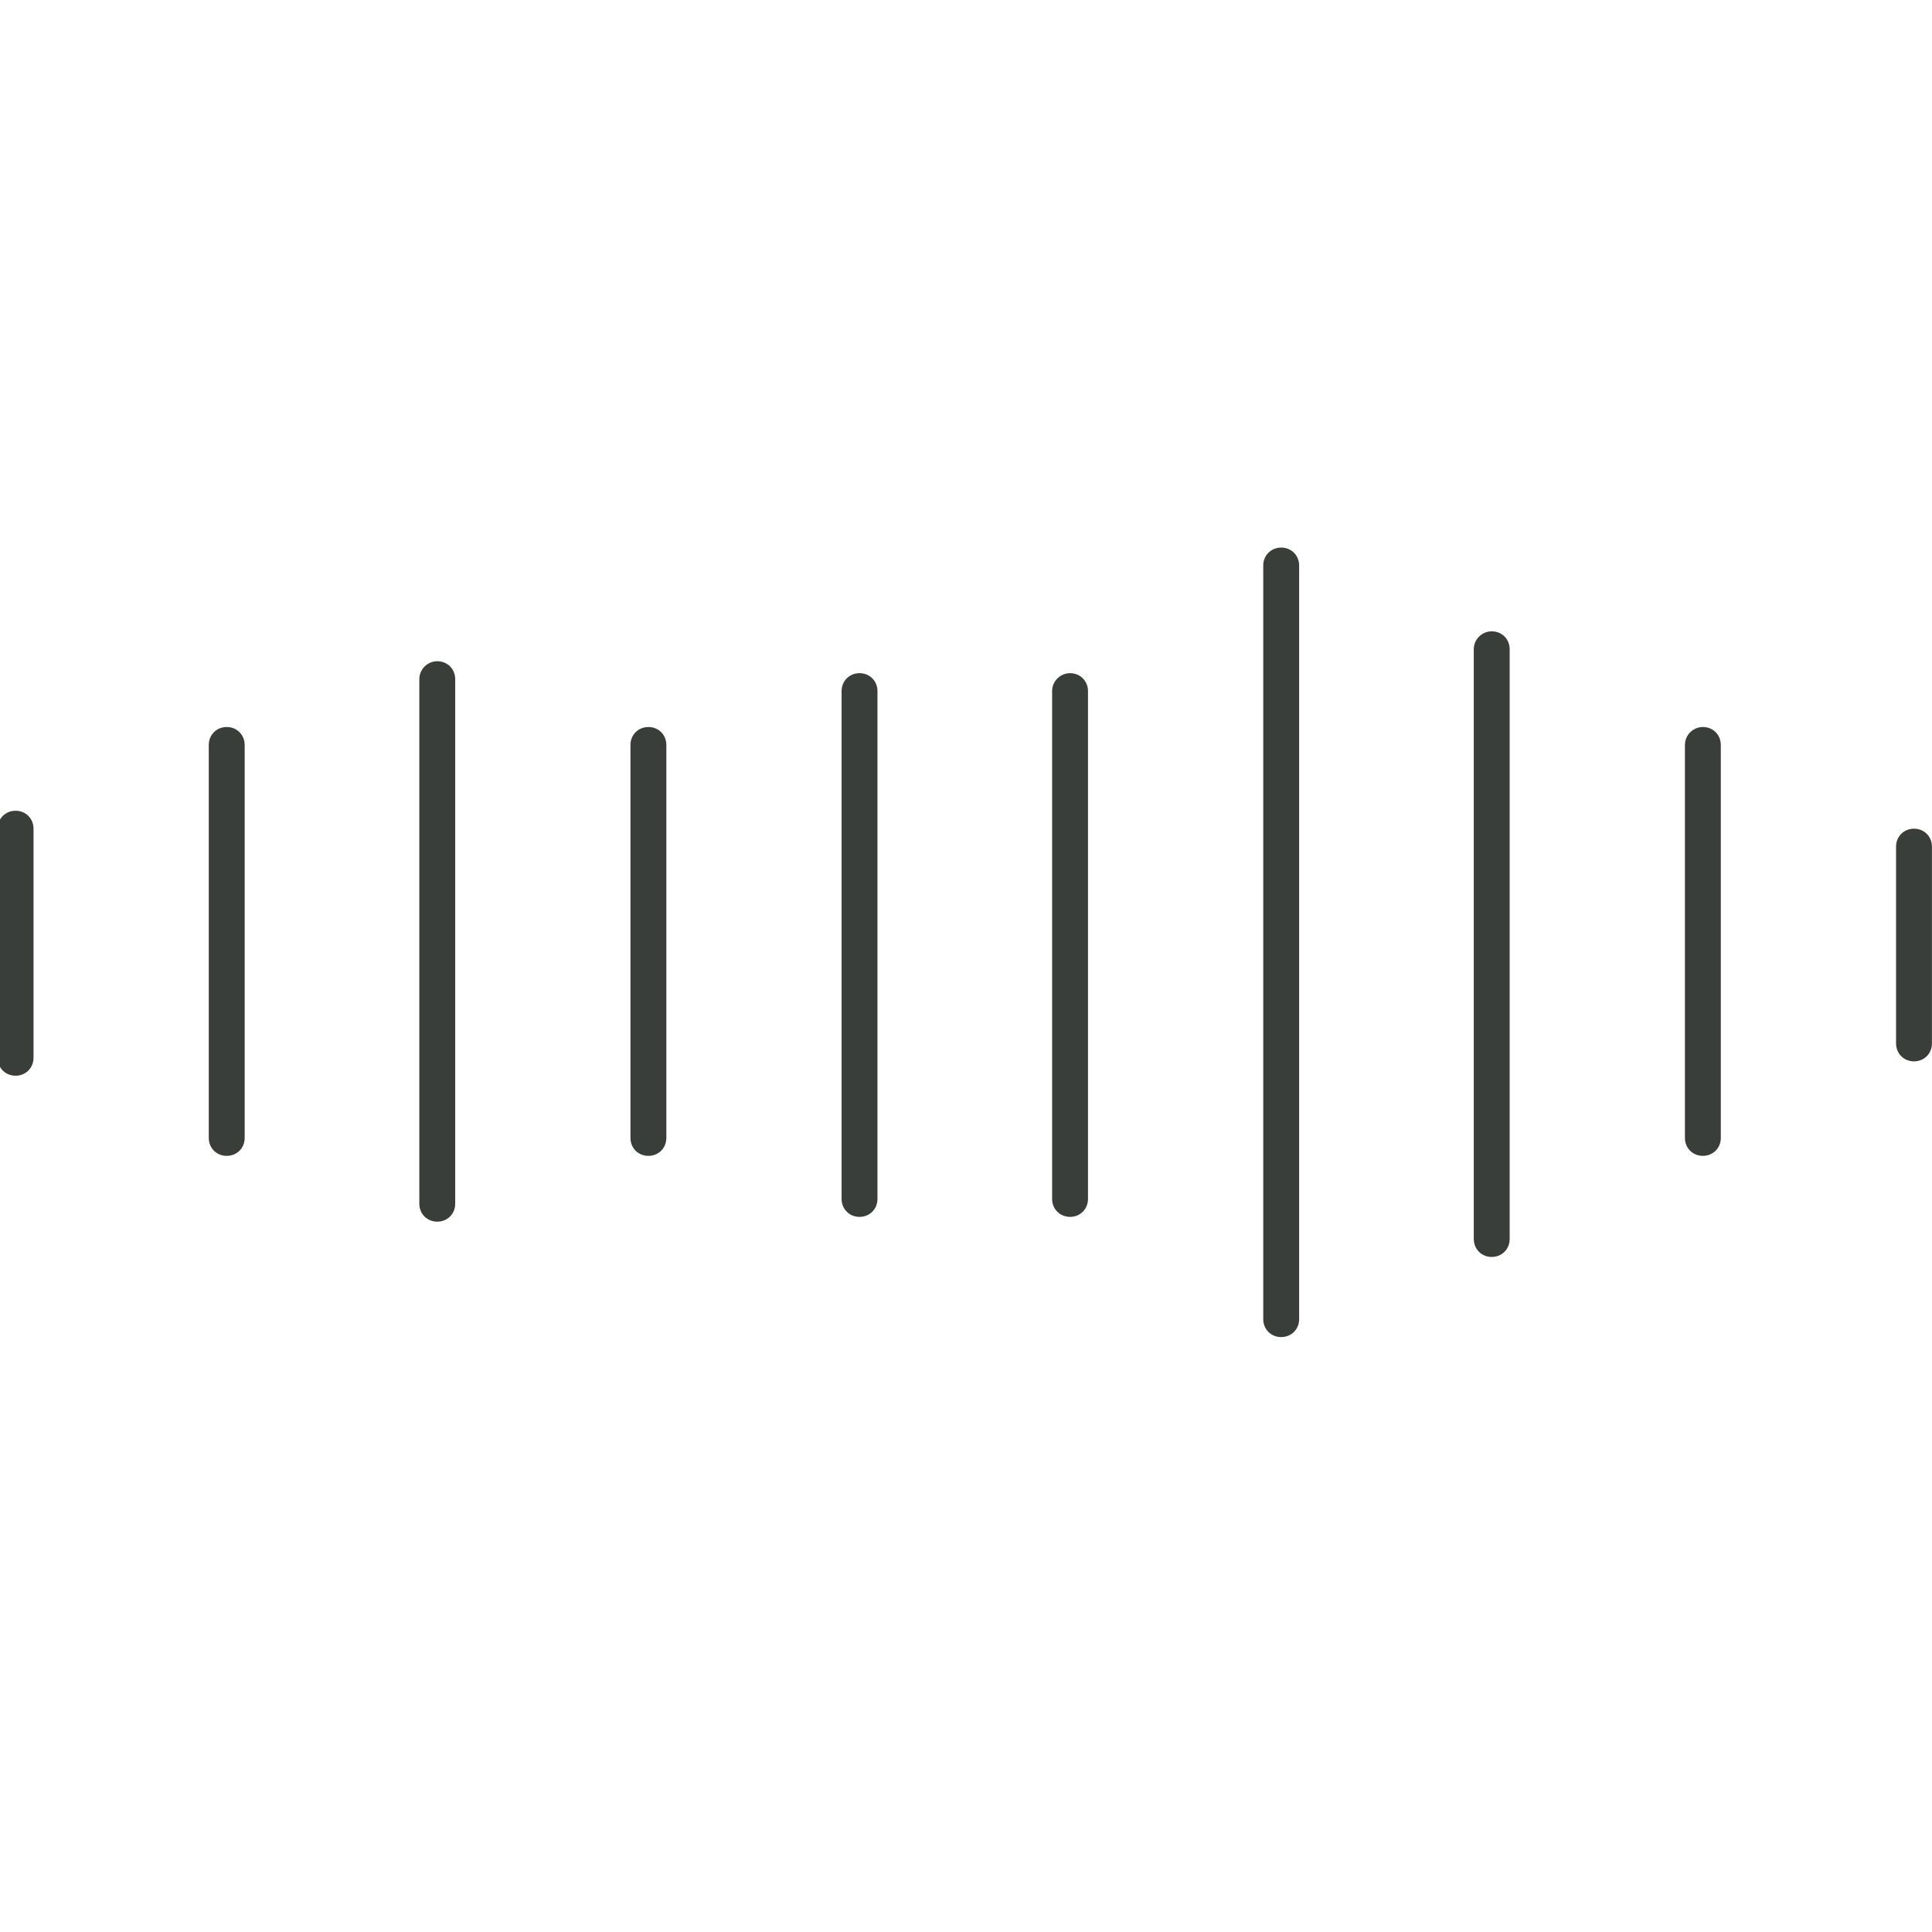 <svg xmlns="http://www.w3.org/2000/svg" xmlns:xlink="http://www.w3.org/1999/xlink" width="500" zoomAndPan="magnify" viewBox="0 0 375 375" height="500" preserveAspectRatio="xMidYMid meet" version="1.0"><defs><clipPath id="706e505ac8"><path d="M 245 106.18 L 253 106.18 L 253 259.93 L 245 259.93 Z M 245 106.18 " clip-rule="nonzero"/></clipPath></defs><path fill="#3a3e3b" d="M 163.352 134.148 L 163.352 232.711 C 163.352 234.684 164.859 236.195 166.836 236.195 C 168.809 236.195 170.316 234.684 170.316 232.711 L 170.316 134.148 C 170.316 132.176 168.809 130.664 166.836 130.664 C 164.859 130.664 163.352 132.176 163.352 134.148 " fill-opacity="1" fill-rule="nonzero"/><path fill="#3a3e3b" d="M 122.371 144.598 L 122.371 220.871 C 122.371 222.844 123.879 224.352 125.852 224.352 C 127.828 224.352 129.336 222.844 129.336 220.871 L 129.336 144.598 C 129.336 142.621 127.828 141.113 125.852 141.113 C 123.879 141.113 122.371 142.621 122.371 144.598 " fill-opacity="1" fill-rule="nonzero"/><path fill="#3a3e3b" d="M 40.523 144.598 L 40.523 220.871 C 40.523 222.844 42.035 224.352 44.008 224.352 C 45.98 224.352 47.492 222.844 47.492 220.871 L 47.492 144.598 C 47.492 142.621 45.98 141.113 44.008 141.113 C 42.035 141.113 40.523 142.621 40.523 144.598 " fill-opacity="1" fill-rule="nonzero"/><path fill="#3a3e3b" d="M -0.457 160.848 L -0.457 205.312 C -0.457 207.285 1.055 208.797 3.027 208.797 C 5 208.797 6.508 207.285 6.508 205.312 L 6.508 160.848 C 6.508 158.875 5 157.367 3.027 157.367 C 1.055 157.367 -0.457 158.875 -0.457 160.848 " fill-opacity="1" fill-rule="nonzero"/><path fill="#3a3e3b" d="M 81.391 131.824 L 81.391 233.641 C 81.391 235.613 82.898 237.121 84.871 237.121 C 86.848 237.121 88.355 235.613 88.355 233.641 L 88.355 131.824 C 88.355 129.852 86.848 128.344 84.871 128.344 C 83.016 128.344 81.391 129.852 81.391 131.824 " fill-opacity="1" fill-rule="nonzero"/><path fill="#3a3e3b" d="M 204.215 134.148 L 204.215 232.711 C 204.215 234.684 205.727 236.195 207.699 236.195 C 209.672 236.195 211.18 234.684 211.18 232.711 L 211.18 134.148 C 211.18 132.176 209.672 130.664 207.699 130.664 C 205.84 130.664 204.215 132.176 204.215 134.148 " fill-opacity="1" fill-rule="nonzero"/><g clip-path="url(#706e505ac8)"><path fill="#3a3e3b" d="M 245.195 109.77 L 245.195 256.047 C 245.195 258.02 246.707 259.527 248.68 259.527 C 250.652 259.527 252.164 258.02 252.164 256.047 L 252.164 109.77 C 252.164 107.793 250.652 106.285 248.68 106.285 C 246.707 106.285 245.195 107.793 245.195 109.77 " fill-opacity="1" fill-rule="nonzero"/></g><path fill="#3a3e3b" d="M 286.062 126.02 L 286.062 240.488 C 286.062 242.461 287.57 243.973 289.543 243.973 C 291.52 243.973 293.027 242.461 293.027 240.488 L 293.027 126.02 C 293.027 124.047 291.52 122.539 289.543 122.539 C 287.688 122.539 286.062 124.047 286.062 126.02 " fill-opacity="1" fill-rule="nonzero"/><path fill="#3a3e3b" d="M 327.043 144.598 L 327.043 220.871 C 327.043 222.844 328.551 224.352 330.527 224.352 C 332.5 224.352 334.008 222.844 334.008 220.871 L 334.008 144.598 C 334.008 142.621 332.5 141.113 330.527 141.113 C 328.668 141.113 327.043 142.621 327.043 144.598 " fill-opacity="1" fill-rule="nonzero"/><path fill="#3a3e3b" d="M 368.023 164.332 L 368.023 202.527 C 368.023 204.5 369.531 206.008 371.508 206.008 C 373.48 206.008 374.988 204.5 374.988 202.527 L 374.988 164.332 C 374.988 162.359 373.48 160.848 371.508 160.848 C 369.531 160.848 368.023 162.359 368.023 164.332 " fill-opacity="1" fill-rule="nonzero"/></svg>